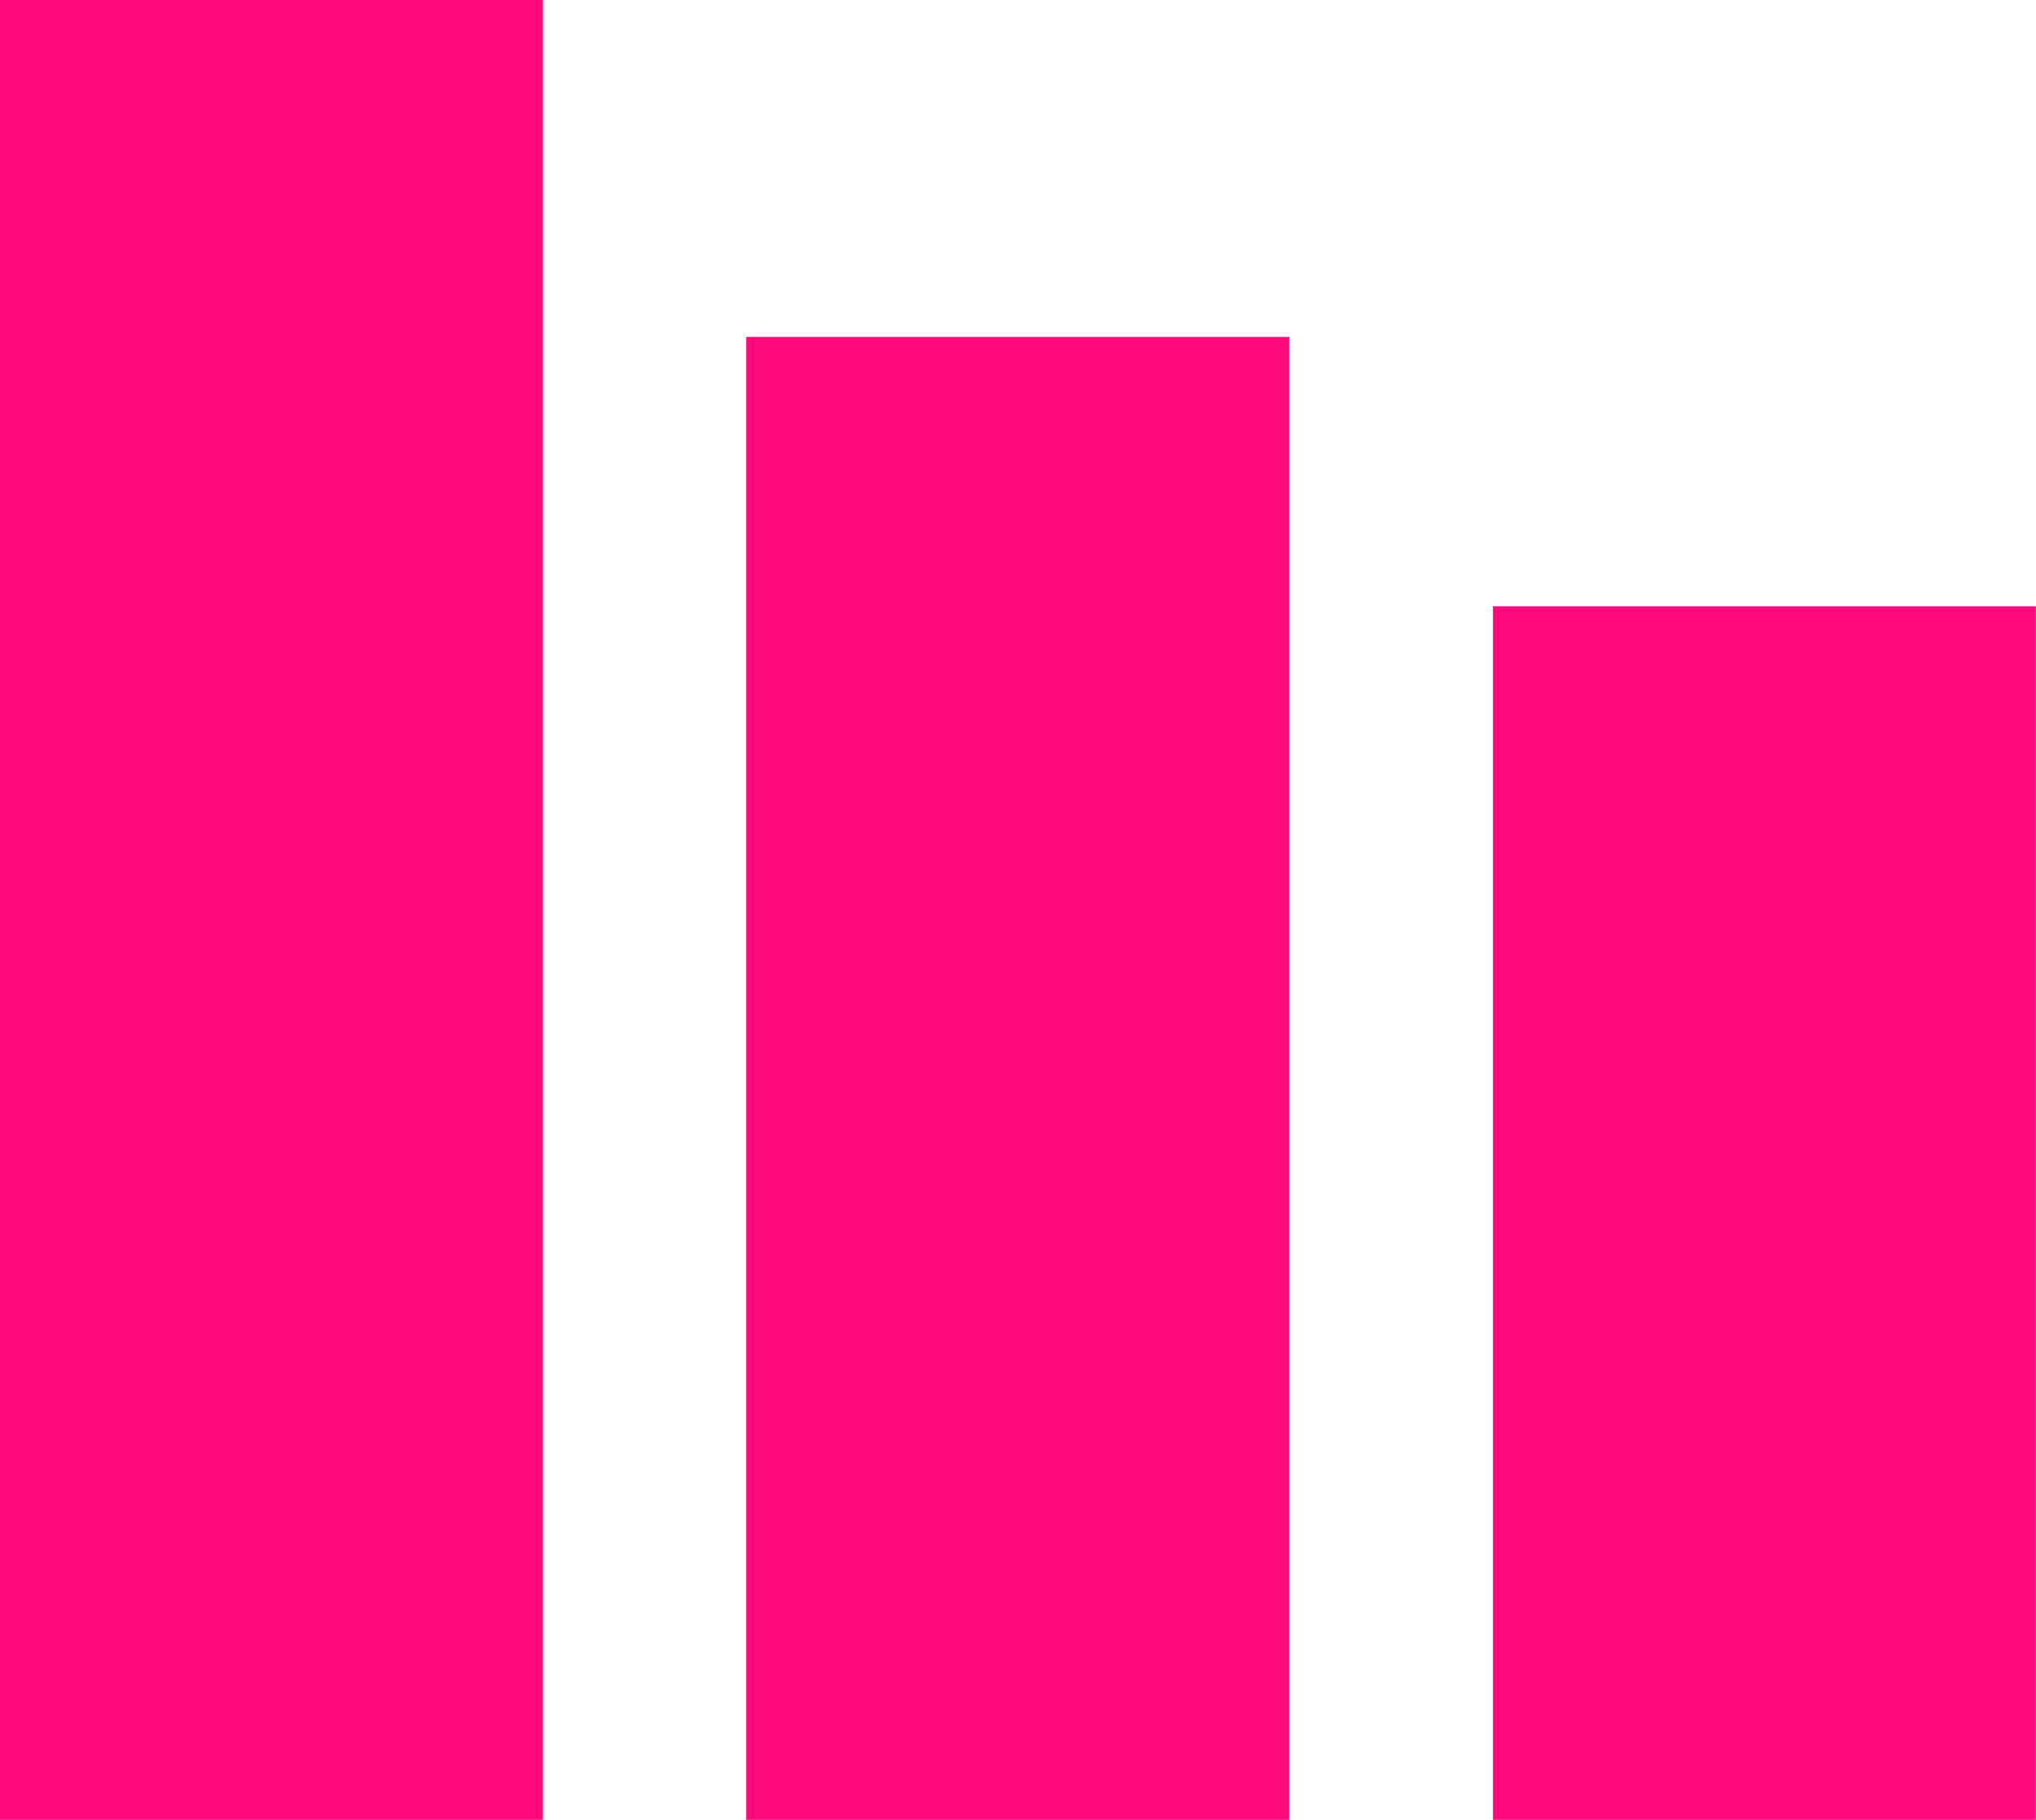 <svg width="39.153" height="35" viewBox="0 0 39.153 35" fill="none" xmlns="http://www.w3.org/2000/svg" xmlns:xlink="http://www.w3.org/1999/xlink">
	<desc>
			Created with Pixso.
	</desc>
	<defs/>
	<path id="Combined-Shape" d="M0 35L0 0L10.44 0L10.44 35L0 35ZM14.35 35L14.35 6.48L24.79 6.48L24.79 35L14.35 35ZM28.71 35L28.71 11.66L39.15 11.66L39.15 35L28.71 35Z" fill="#FD0B7D" fill-opacity="1" fill-rule="evenodd"/>
</svg>
